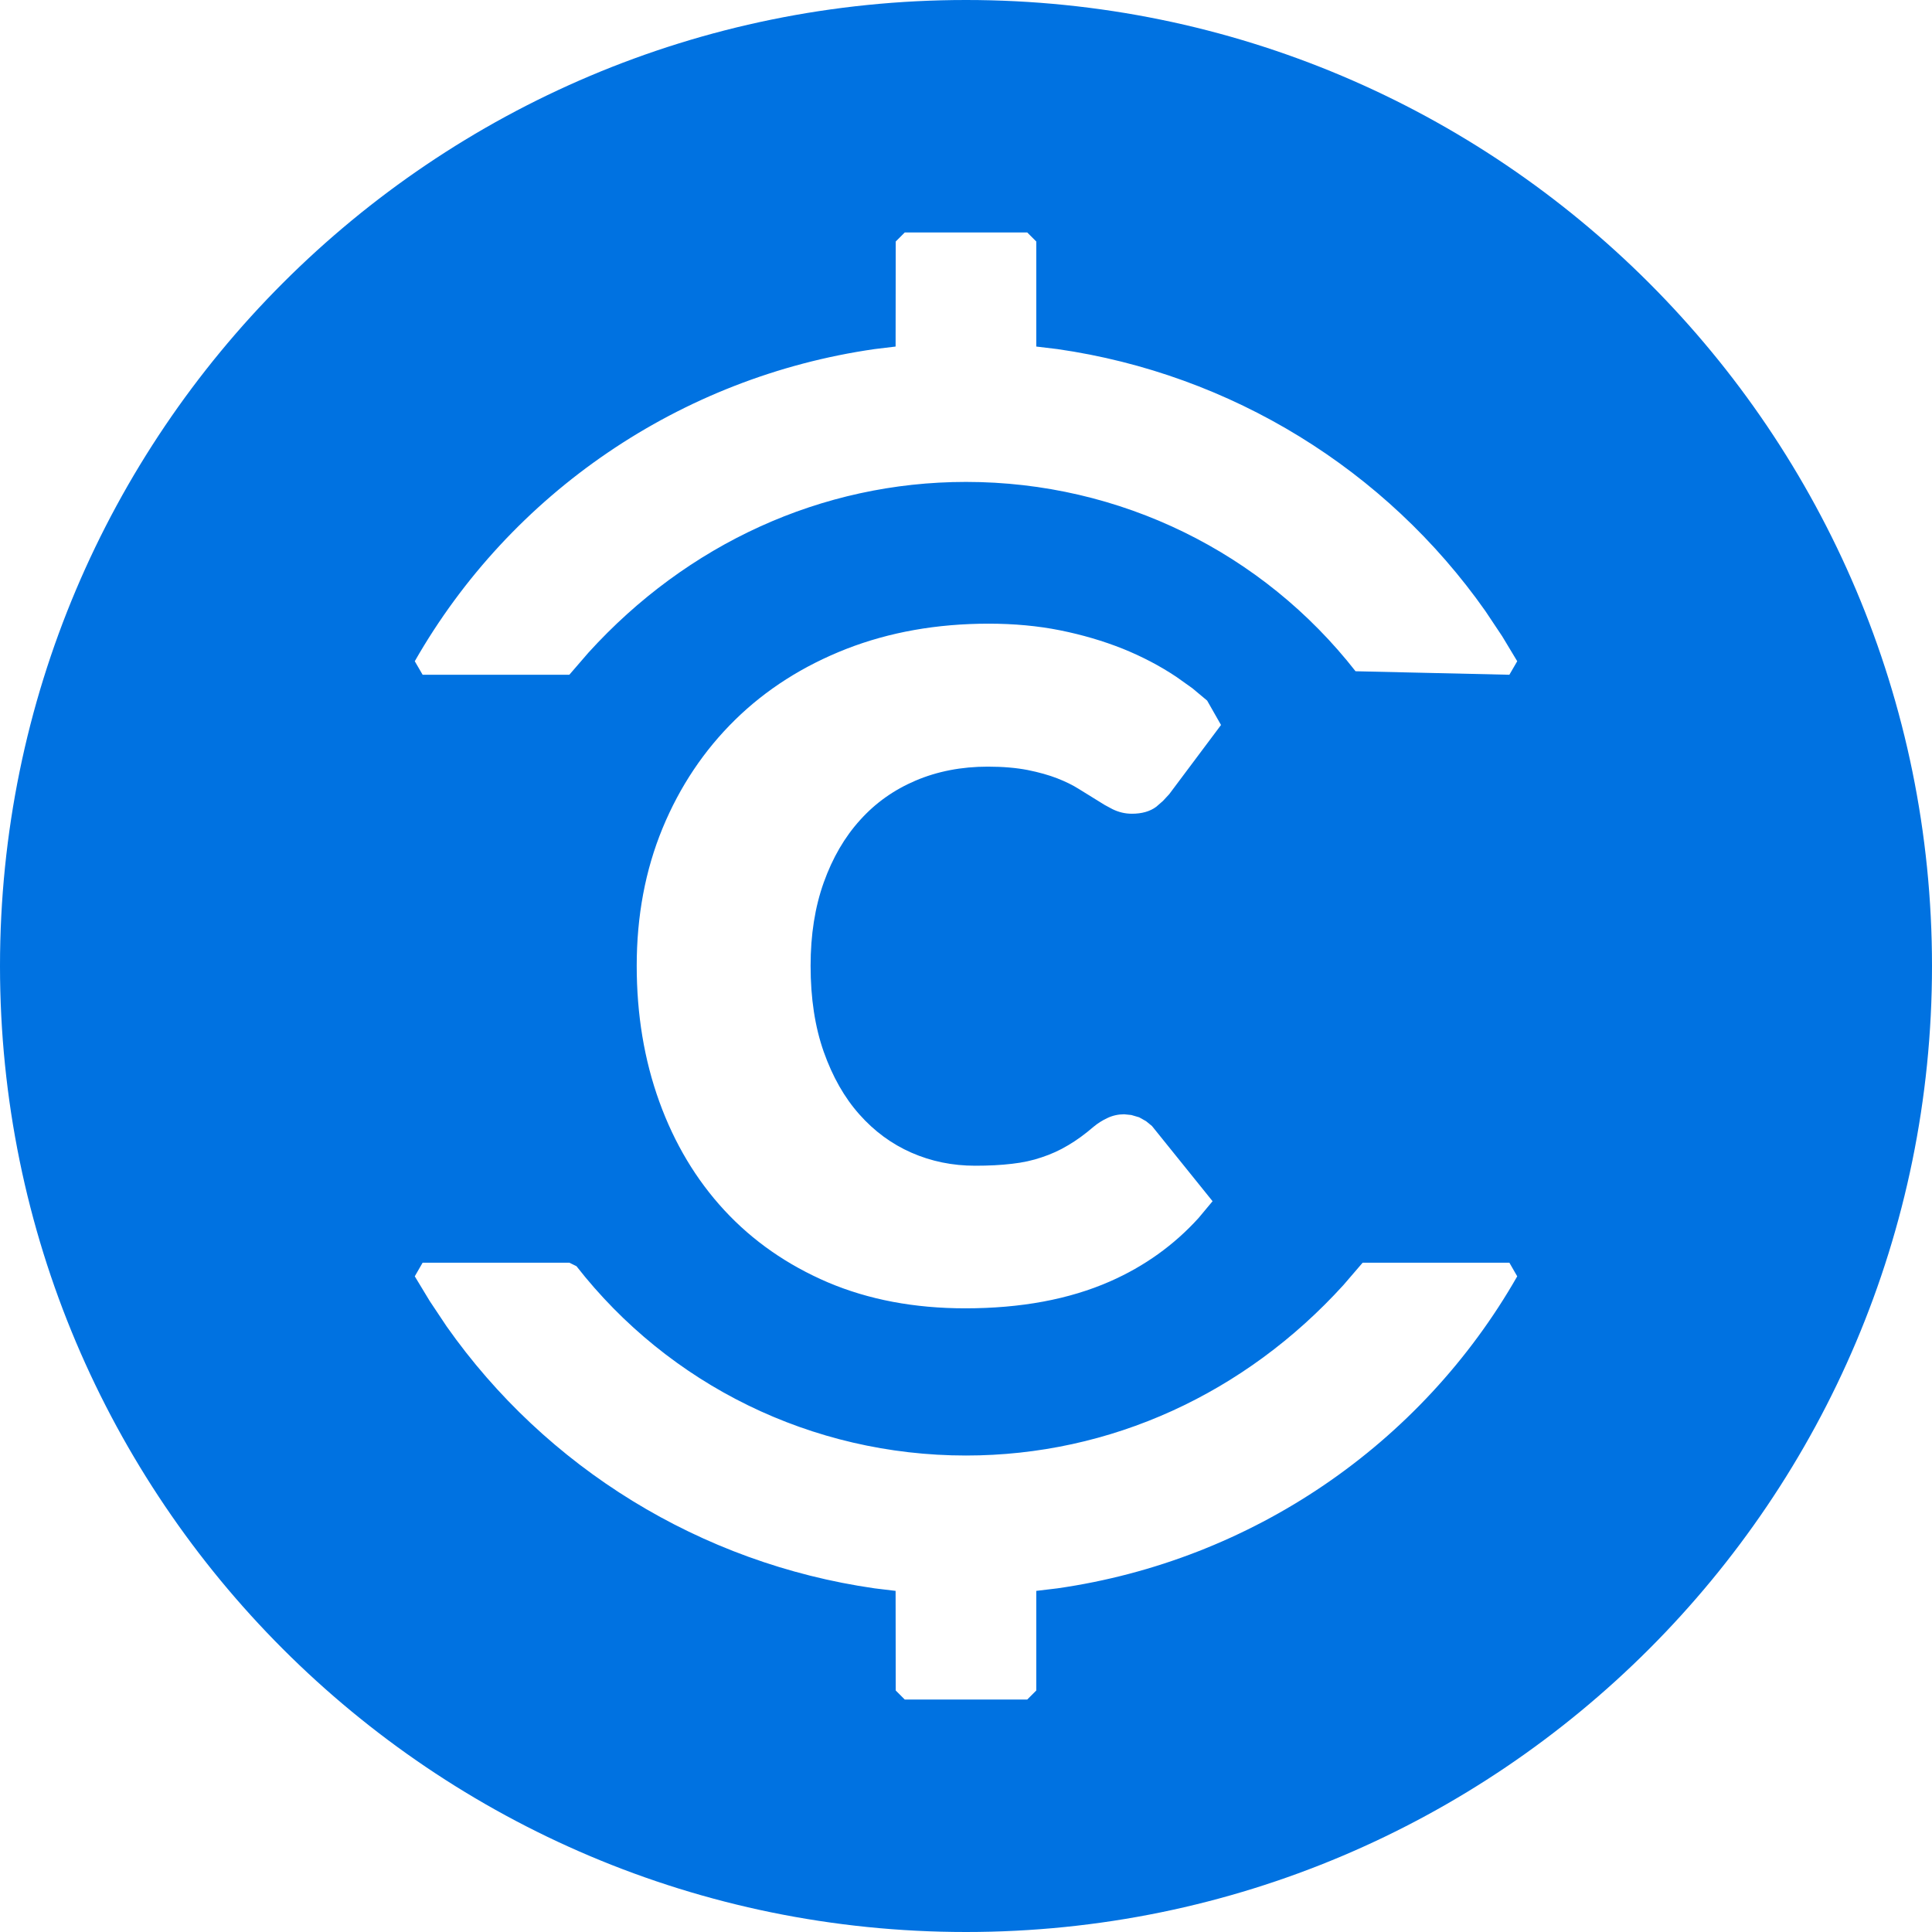 <?xml version="1.0" encoding="UTF-8" standalone="no" ?>
<!DOCTYPE svg PUBLIC "-//W3C//DTD SVG 1.1//EN" "http://www.w3.org/Graphics/SVG/1.1/DTD/svg11.dtd">
<svg xmlns="http://www.w3.org/2000/svg" xmlns:xlink="http://www.w3.org/1999/xlink" version="1.1" width="1080" height="1080" viewBox="0 0 1080 1080" xml:space="preserve">
<desc>Created with Fabric.js 5.2.4</desc>
<defs>
</defs>
<g transform="matrix(1 0 0 1 540 540)" id="5470ba32-7d69-48ca-816d-c69ae9c08fce"  >
<rect style="stroke: none; stroke-width: 1; stroke-dasharray: none; stroke-linecap: butt; stroke-dashoffset: 0; stroke-linejoin: miter; stroke-miterlimit: 4; fill: rgb(255,255,255); fill-rule: nonzero; opacity: 1; visibility: hidden;" vector-effect="non-scaling-stroke"  x="-540" y="-540" rx="0" ry="0" width="1080" height="1080" />
</g>
<g transform="matrix(1 0 0 1 540 540)" id="b93a76d4-a547-4443-b8ce-88cd0a22a039"  >
</g>
<g transform="matrix(67.5 0 0 67.5 540 540)" id="Combined-Shape"  >
<path style="stroke: none; stroke-width: 1; stroke-dasharray: none; stroke-linecap: butt; stroke-dashoffset: 0; stroke-linejoin: miter; stroke-miterlimit: 4; fill: rgb(0,114,225); fill-rule: evenodd; opacity: 1;"  transform=" translate(-8, -8)" d="M 8 0 C 12.418 0 16 3.582 16 8 C 16 12.418 12.418 16 8 16 C 3.582 16 0 12.418 0 8 C 0 3.582 3.582 0 8 0 Z M 4.715 10.457 L 3.5 10.457 L 3.435 10.57 L 3.559 10.775 L 3.699 10.985 C 4.521 12.153 5.8 12.947 7.243 13.154 L 7.243 13.154 L 7.417 13.175 L 7.418 14 L 7.493 14.075 L 8.507 14.075 L 8.582 14 L 8.582 13.175 L 8.757 13.154 C 10.365 12.924 11.769 11.964 12.565 10.57 L 12.565 10.57 L 12.5 10.457 L 11.285 10.457 L 11.126 10.642 C 10.311 11.539 9.199 12.054 8 12.054 C 6.721 12.054 5.541 11.468 4.774 10.486 L 4.774 10.486 L 4.715 10.457 Z M 8.188 5.165 C 7.759 5.165 7.366 5.235 7.009 5.374 C 6.652 5.514 6.345 5.709 6.088 5.961 C 5.831 6.213 5.63 6.513 5.487 6.859 C 5.344 7.206 5.273 7.586 5.273 7.998 C 5.273 8.402 5.335 8.777 5.46 9.123 C 5.585 9.469 5.765 9.77 5.999 10.023 C 6.234 10.277 6.52 10.476 6.856 10.62 C 7.193 10.763 7.572 10.835 7.994 10.835 C 8.454 10.835 8.854 10.761 9.193 10.612 C 9.477 10.487 9.722 10.312 9.926 10.087 L 9.926 10.087 L 10.042 9.948 L 9.54 9.325 L 9.491 9.285 L 9.434 9.253 L 9.369 9.234 L 9.31 9.228 C 9.262 9.228 9.215 9.238 9.171 9.259 C 9.13 9.278 9.092 9.302 9.057 9.331 C 8.985 9.393 8.915 9.444 8.845 9.485 C 8.777 9.526 8.704 9.559 8.628 9.584 C 8.553 9.61 8.47 9.628 8.381 9.638 C 8.289 9.649 8.188 9.654 8.076 9.654 C 7.888 9.654 7.712 9.618 7.548 9.546 C 7.384 9.474 7.24 9.368 7.117 9.229 C 6.993 9.09 6.895 8.917 6.822 8.711 C 6.749 8.504 6.713 8.267 6.713 7.998 C 6.713 7.742 6.749 7.512 6.822 7.308 C 6.895 7.104 6.995 6.932 7.124 6.79 C 7.252 6.648 7.405 6.54 7.584 6.464 C 7.763 6.388 7.962 6.349 8.181 6.349 C 8.308 6.349 8.418 6.359 8.511 6.377 C 8.605 6.396 8.687 6.419 8.756 6.446 C 8.825 6.473 8.884 6.502 8.933 6.533 L 8.933 6.533 L 9.148 6.666 L 9.213 6.701 C 9.264 6.726 9.317 6.739 9.374 6.739 C 9.456 6.739 9.524 6.72 9.576 6.681 L 9.576 6.681 L 9.631 6.633 L 9.683 6.577 L 10.112 6.004 L 9.997 5.802 L 9.875 5.7 L 9.743 5.606 C 9.607 5.515 9.458 5.437 9.297 5.372 C 9.136 5.308 8.963 5.257 8.779 5.22 C 8.594 5.183 8.397 5.165 8.188 5.165 Z M 8.507 1.925 L 7.493 1.925 L 7.418 2 L 7.417 2.87 L 7.243 2.891 C 5.635 3.122 4.231 4.082 3.435 5.476 L 3.435 5.476 L 3.5 5.588 L 4.715 5.588 L 4.874 5.404 C 5.689 4.507 6.801 3.991 8 3.991 C 9.279 3.991 10.459 4.578 11.226 5.559 L 11.226 5.559 L 12.5 5.588 L 12.565 5.476 L 12.441 5.27 L 12.301 5.06 C 11.479 3.892 10.2 3.098 8.757 2.891 L 8.757 2.891 L 8.582 2.87 L 8.582 2 L 8.507 1.925 Z" stroke-linecap="round" />
</g>
</svg>